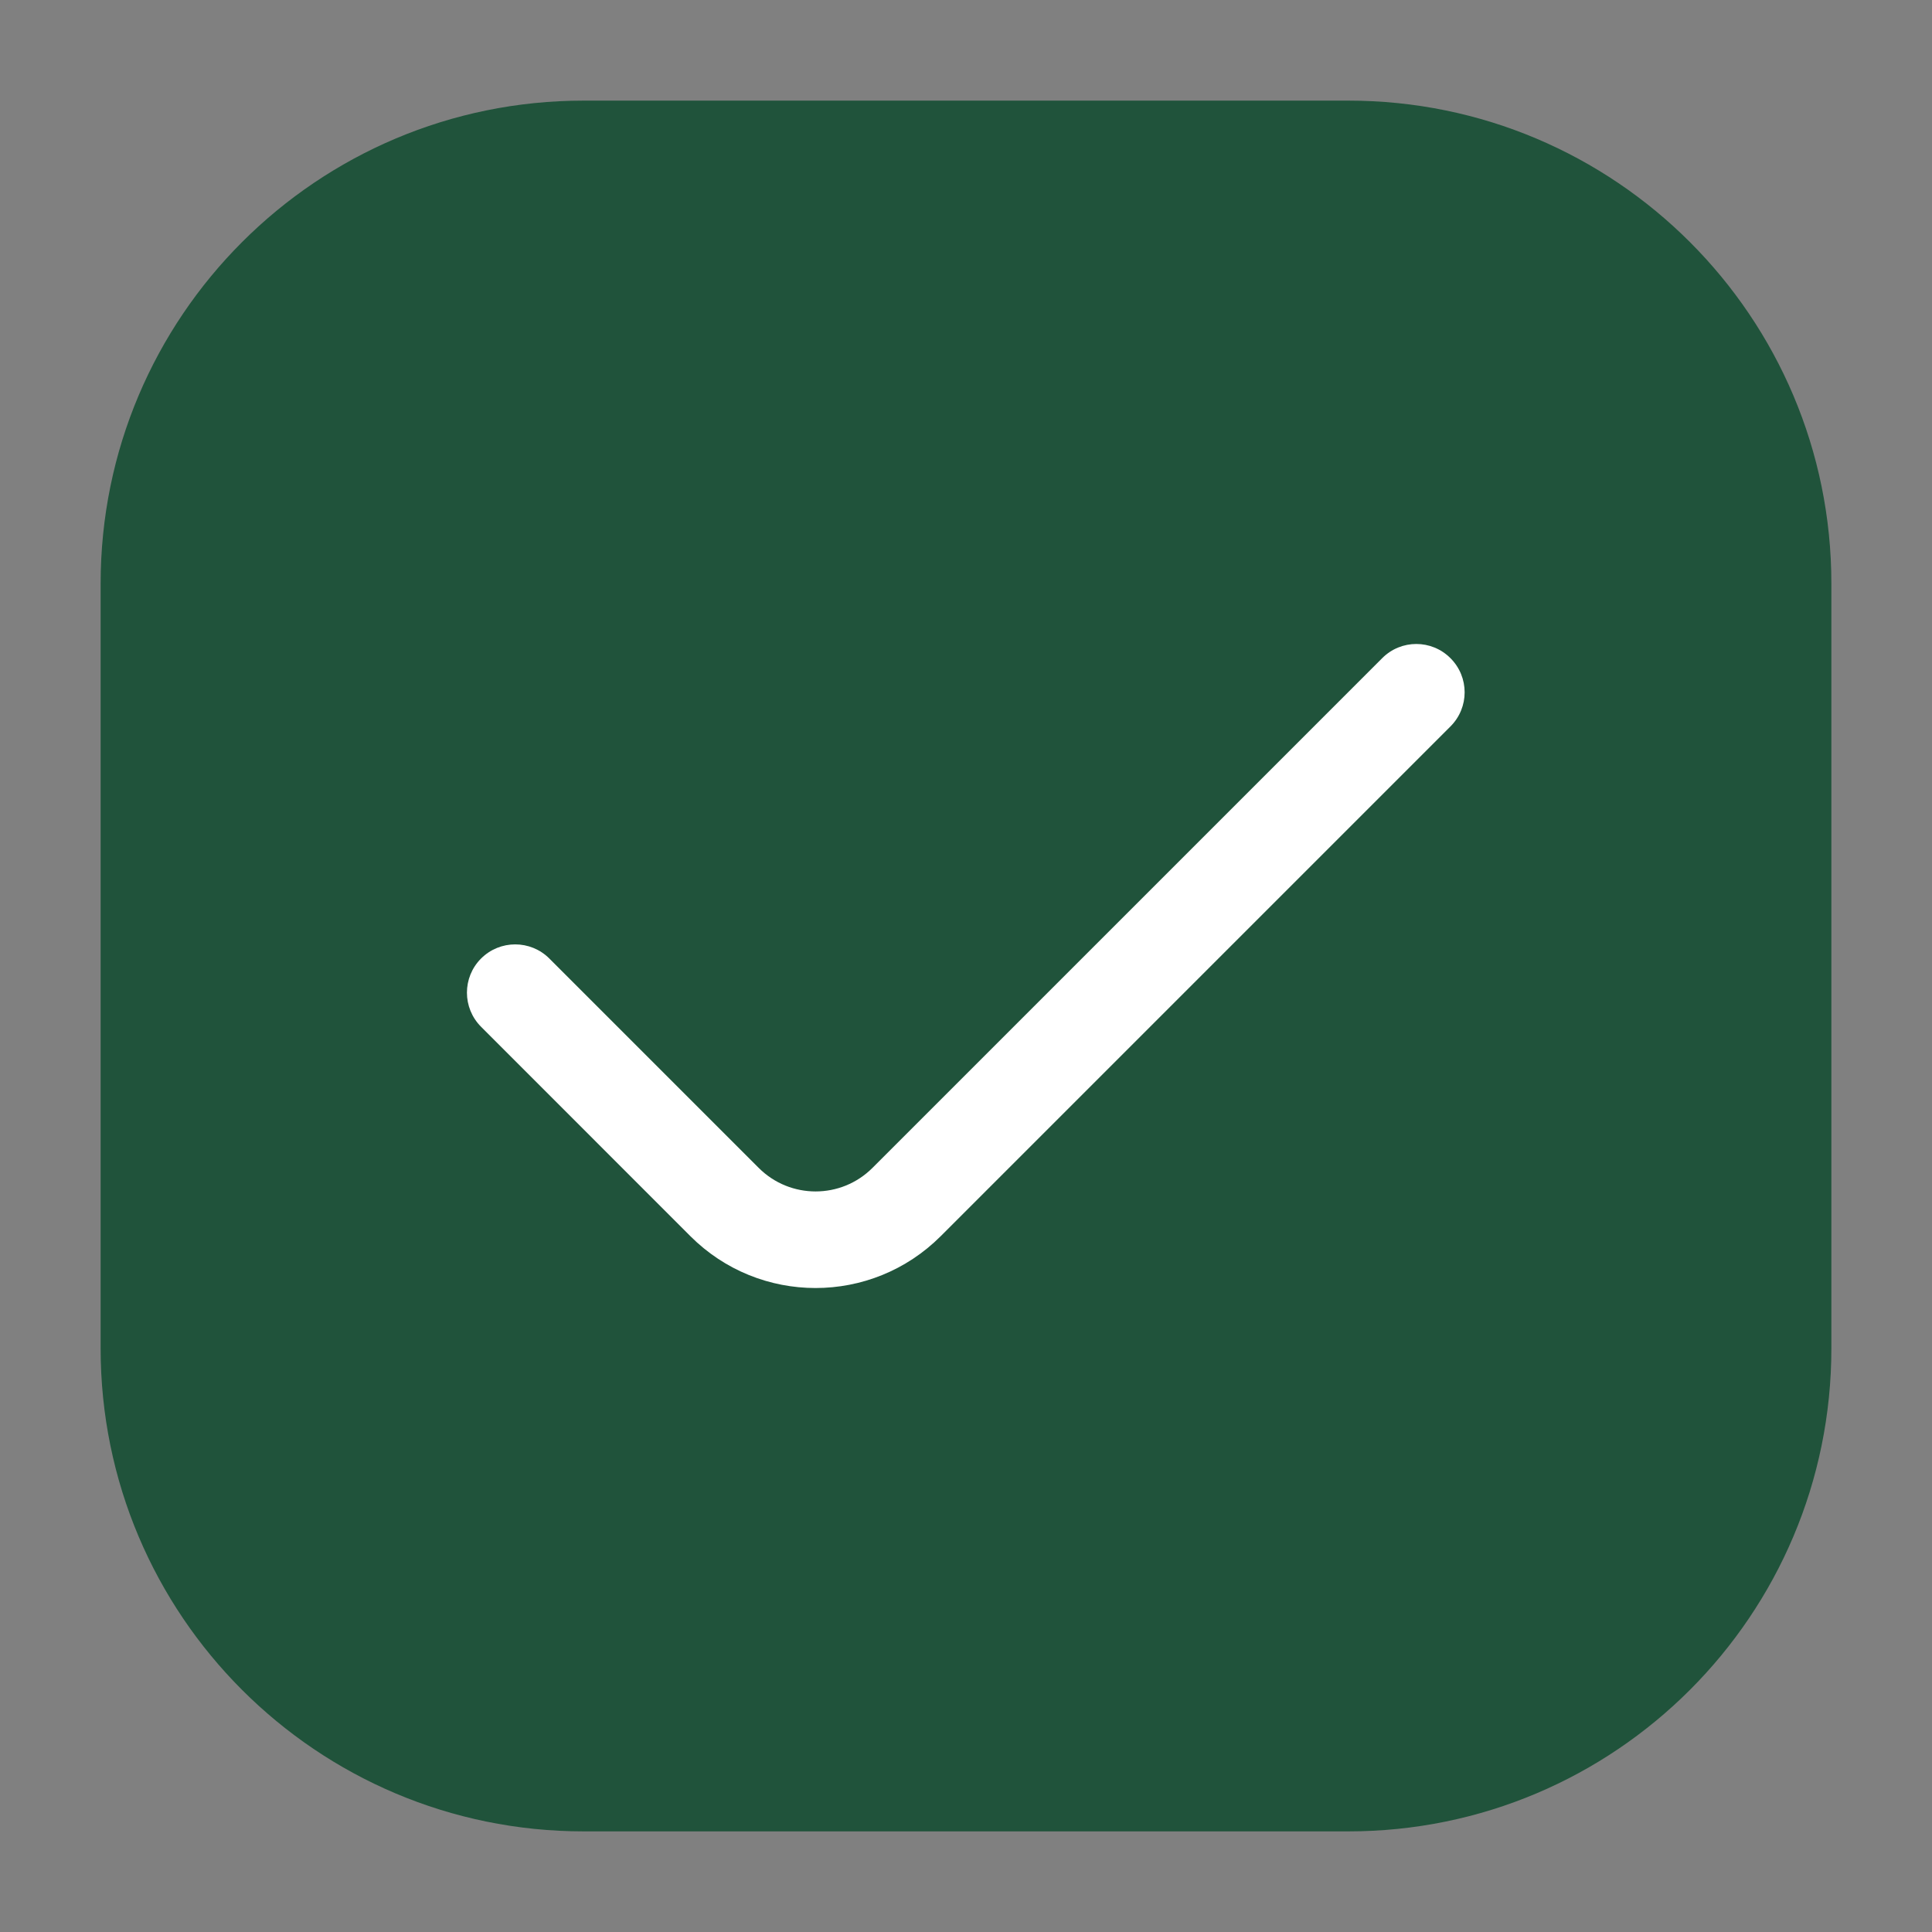<?xml version="1.0" encoding="utf-8"?>

<!-- Uploaded to: SVG Repo, www.svgrepo.com, Generator: SVG Repo Mixer Tools -->
<svg width="800px" height="800px" viewBox="0 0 24 24" fill="none" xmlns="http://www.w3.org/2000/svg">
    <rect x="0" y="0" width="24" height="24" fill="#808080" stroke="none"/>
    <g id="style=fill">
        <g id="check">
            <path id="rectangle"
                d="M1.25 7.25C1.25 3.936 3.936 1.25 7.25 1.25H16.75C20.064 1.25 22.75 3.936 22.75 7.25V16.75C22.75 20.064 20.064 22.75 16.75 22.75H7.25C3.936 22.75 1.25 20.064 1.25 16.75V7.25Z"
                fill="#20533b" />
            <path id="vector (Stroke)" fill-rule="evenodd" clip-rule="evenodd"
                d="M18.018 8.176C18.253 8.41 18.253 8.79 18.018 9.024L11.686 15.356C10.827 16.215 9.435 16.215 8.576 15.356L5.976 12.755C5.742 12.521 5.742 12.141 5.976 11.907C6.21 11.673 6.59 11.673 6.824 11.907L9.425 14.508C9.815 14.898 10.448 14.898 10.838 14.508L17.17 8.176C17.404 7.941 17.784 7.941 18.018 8.176Z"
                fill="white" />
        </g>
    </g>
</svg>
